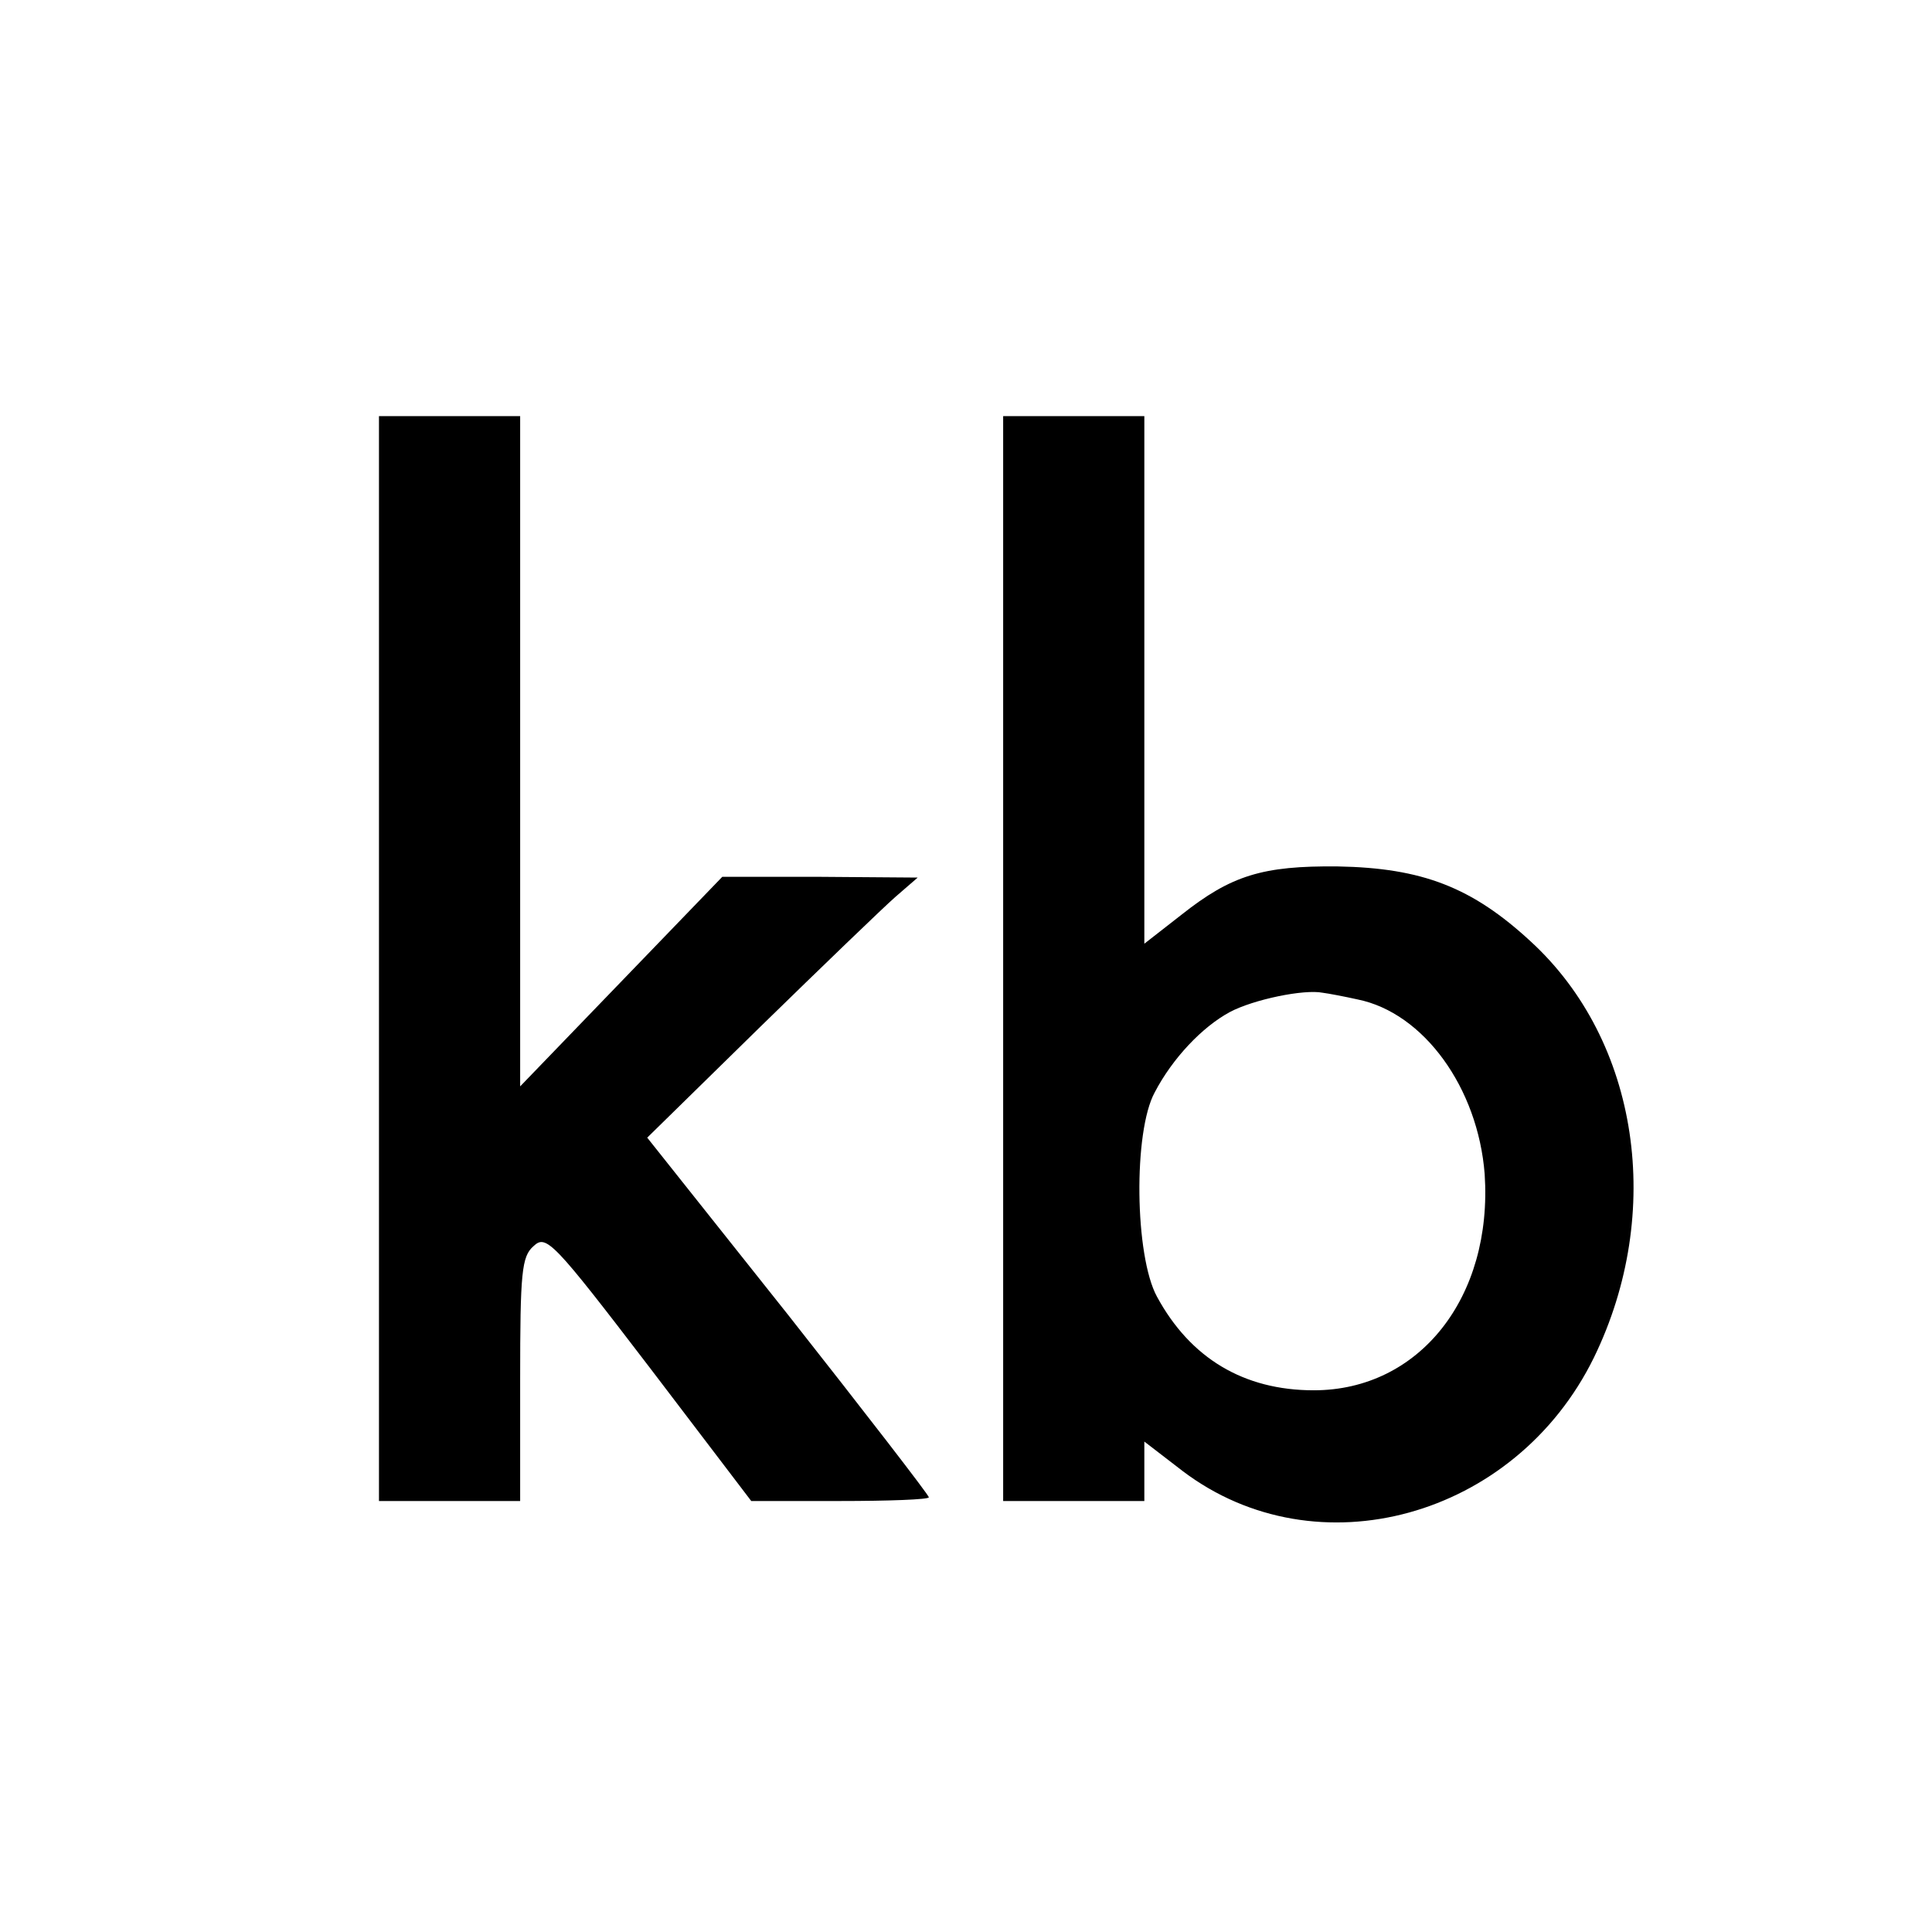 <svg version="1" xmlns="http://www.w3.org/2000/svg" width="346.667" height="346.667" viewBox="0 0 260 260"><path d="M51 129v73h19v-16.3c0-14.5.2-16.6 1.8-18 1.7-1.6 2.6-.7 15.6 16.3l13.7 18H113c6.6 0 12-.2 12-.5s-8.5-11.3-18.9-24.5l-19-23.9 15.2-14.9c8.4-8.2 16.6-16.1 18.2-17.5l3-2.6-13.2-.1H97.2l-13.6 14.1L70 146.2V56H51v73zM135 129v73h19v-8l5.2 4c18 13.6 44.7 6.3 55.3-15.3 9.5-19.5 6.1-42.6-8.5-56-7.9-7.3-14.6-9.9-26-10.1-10.1-.1-14.3 1.2-21 6.5l-5 3.9V56h-19v73zm47.7 5.5c8.9 1.8 16.2 11.9 17.1 23.5 1.1 16.6-8.8 29.1-23 29.1-9.4 0-16.6-4.3-21.1-12.6-3-5.5-3.2-22.2-.3-27.5 2.4-4.6 6.4-8.8 10.1-10.8 3.2-1.7 10-3.1 12.5-2.6.8.1 2.9.5 4.7.9z"/></svg>